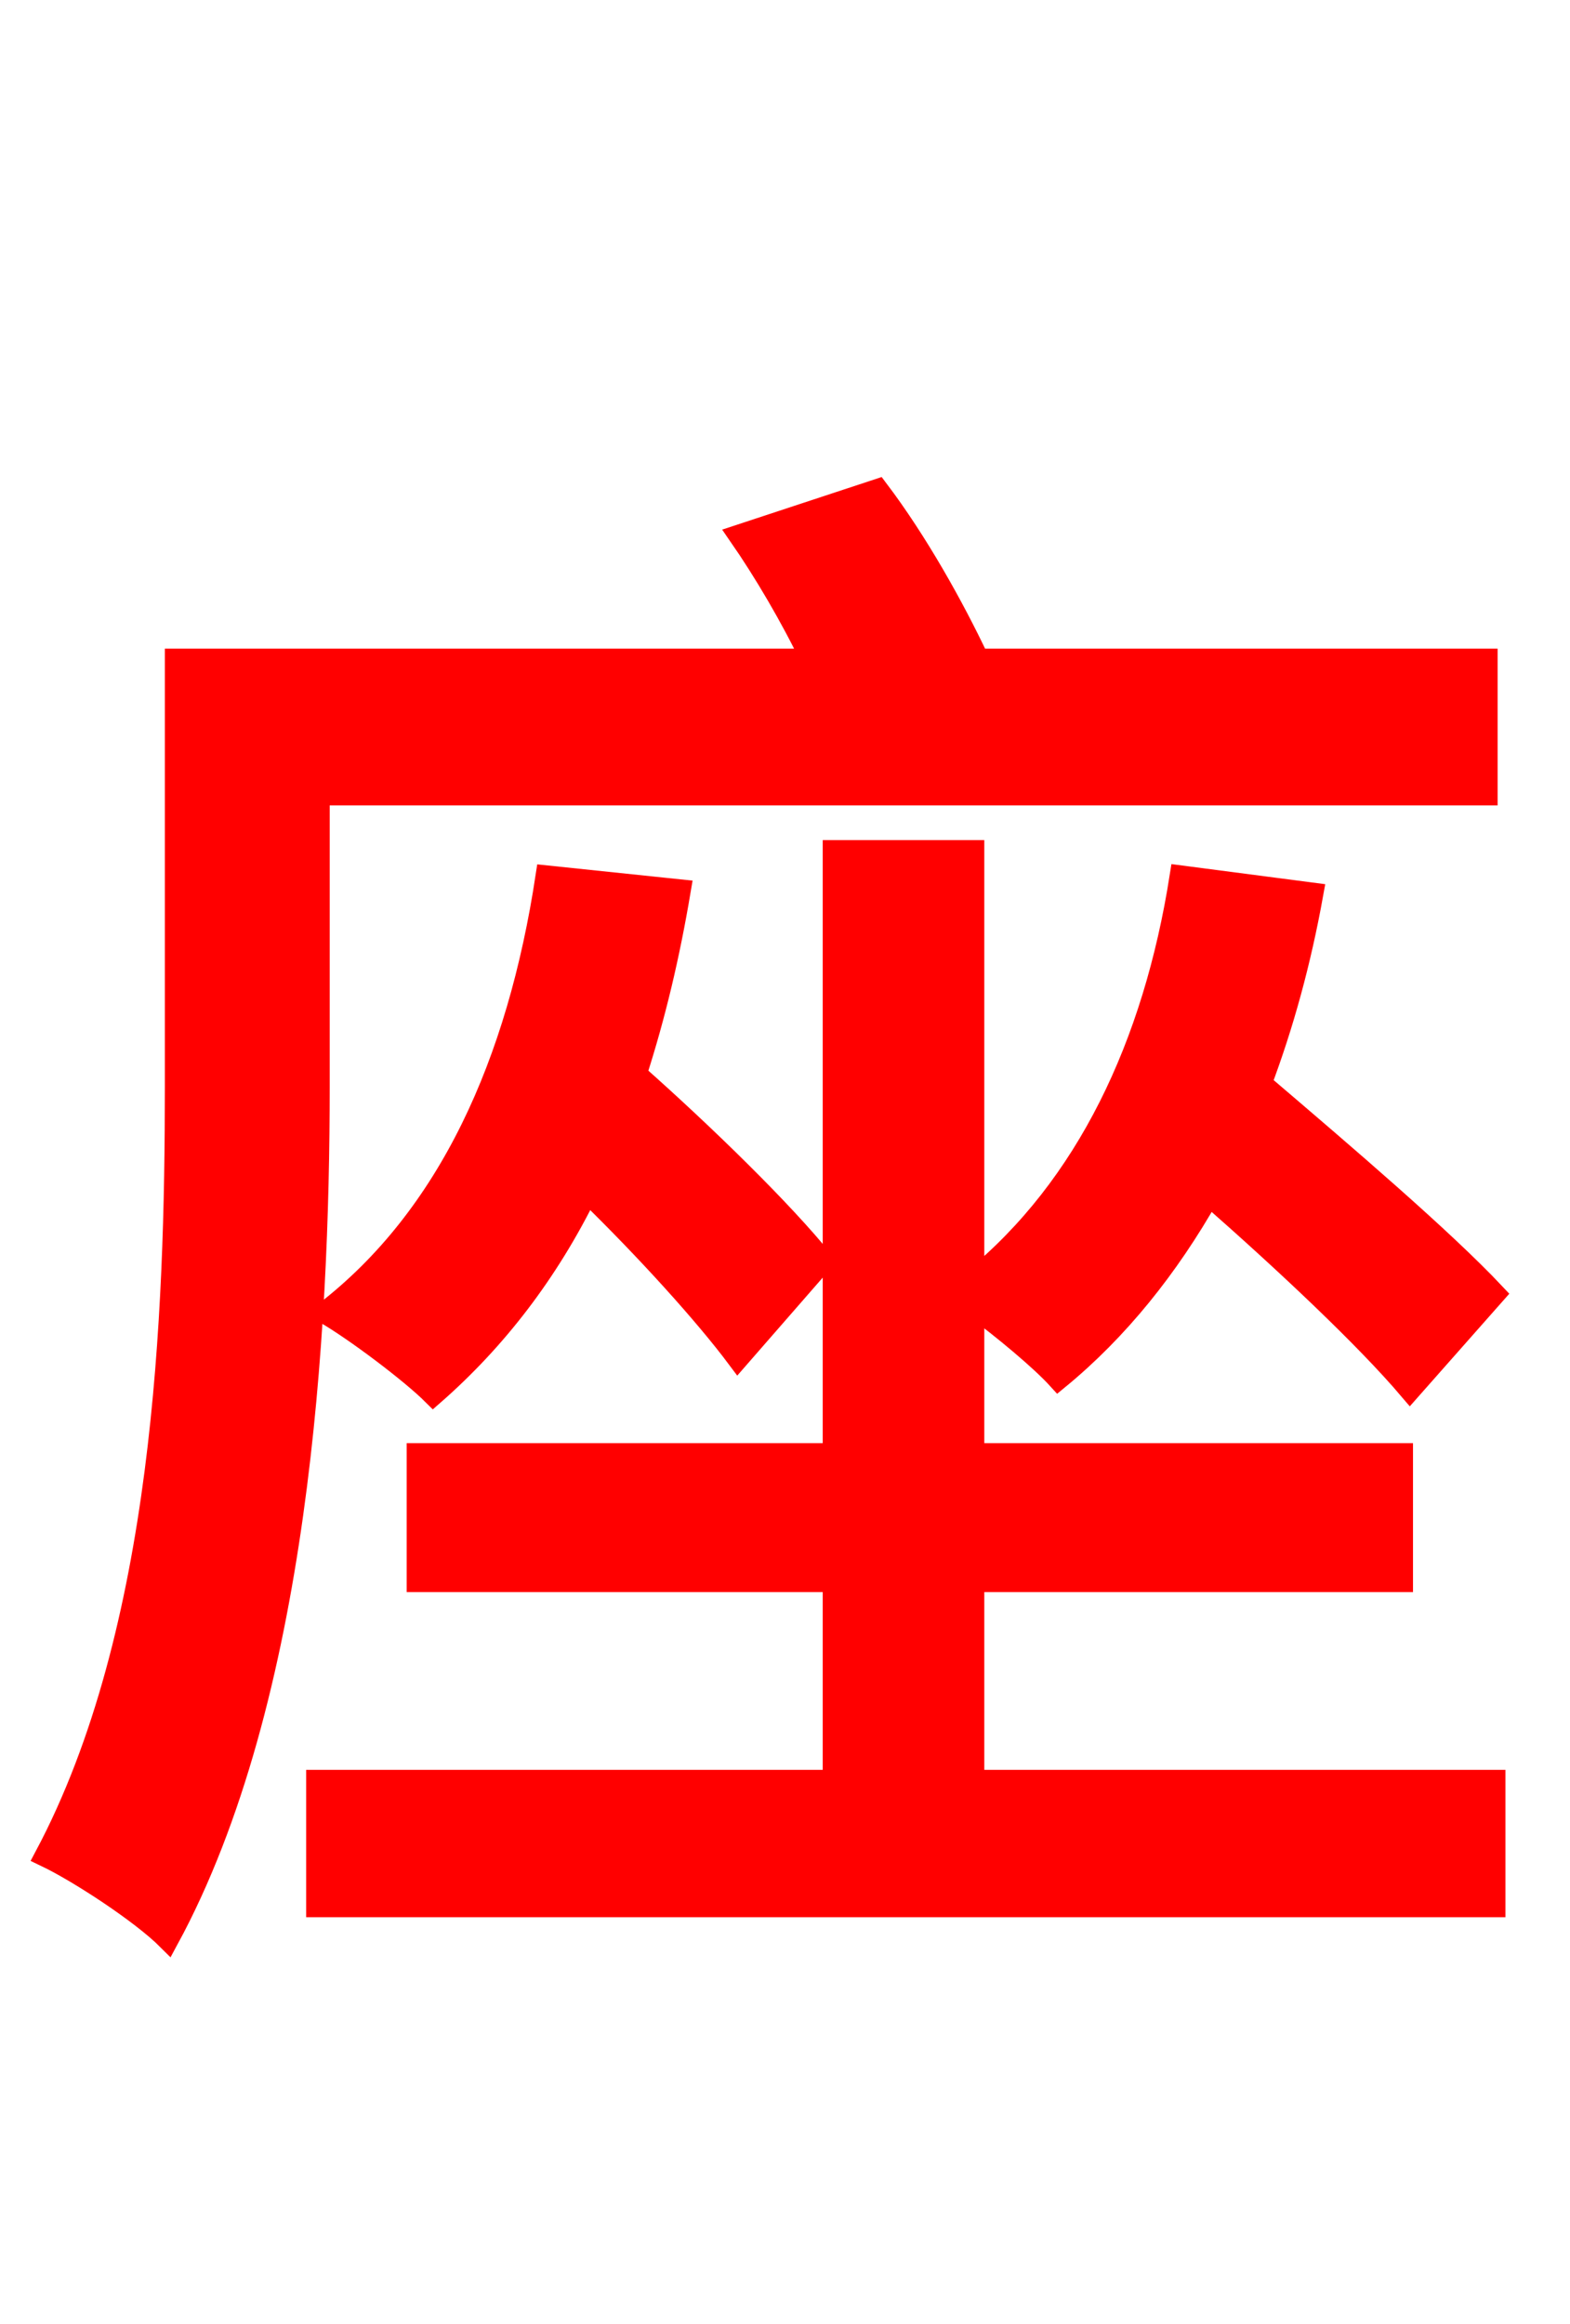 <svg xmlns="http://www.w3.org/2000/svg" xmlns:xlink="http://www.w3.org/1999/xlink" width="72" height="106.56"><path fill="red" stroke="red" d="M14.62 36.43L68.18 36.43L68.18 30.24L44.86 30.24C43.70 27.79 42.05 24.84 40.25 22.46L33.91 24.55C35.06 26.21 36.29 28.30 37.22 30.24L8.06 30.24L8.06 49.82C8.06 60.26 7.56 74.81 2.09 85.10C3.60 85.82 6.48 87.70 7.70 88.92C13.68 77.90 14.62 61.06 14.62 49.82ZM25.06 40.18C23.76 48.74 20.59 55.80 14.90 60.19C16.27 60.98 18.86 62.93 19.87 63.94C22.75 61.42 25.13 58.32 26.93 54.65C29.66 57.31 32.33 60.26 33.84 62.28L37.73 57.82C35.93 55.58 32.33 52.06 29.16 49.25C30.02 46.58 30.67 43.85 31.18 40.82ZM44.64 72.50L64.30 72.50L64.30 66.67L44.64 66.67L44.64 59.90C46.01 60.91 47.74 62.35 48.53 63.22C51.26 60.98 53.57 58.10 55.44 54.79C58.97 57.89 62.64 61.34 64.66 63.72L68.54 59.33C66.17 56.81 61.70 52.99 57.82 49.68C58.82 47.02 59.62 44.14 60.19 40.97L54.14 40.18C52.92 47.95 49.82 54.43 44.64 58.68L44.64 39.02L38.23 39.02L38.23 66.67L19.15 66.67L19.15 72.50L38.23 72.50L38.23 81.65L14.54 81.65L14.54 87.41L68.54 87.41L68.54 81.65L44.64 81.65Z"/></svg>
